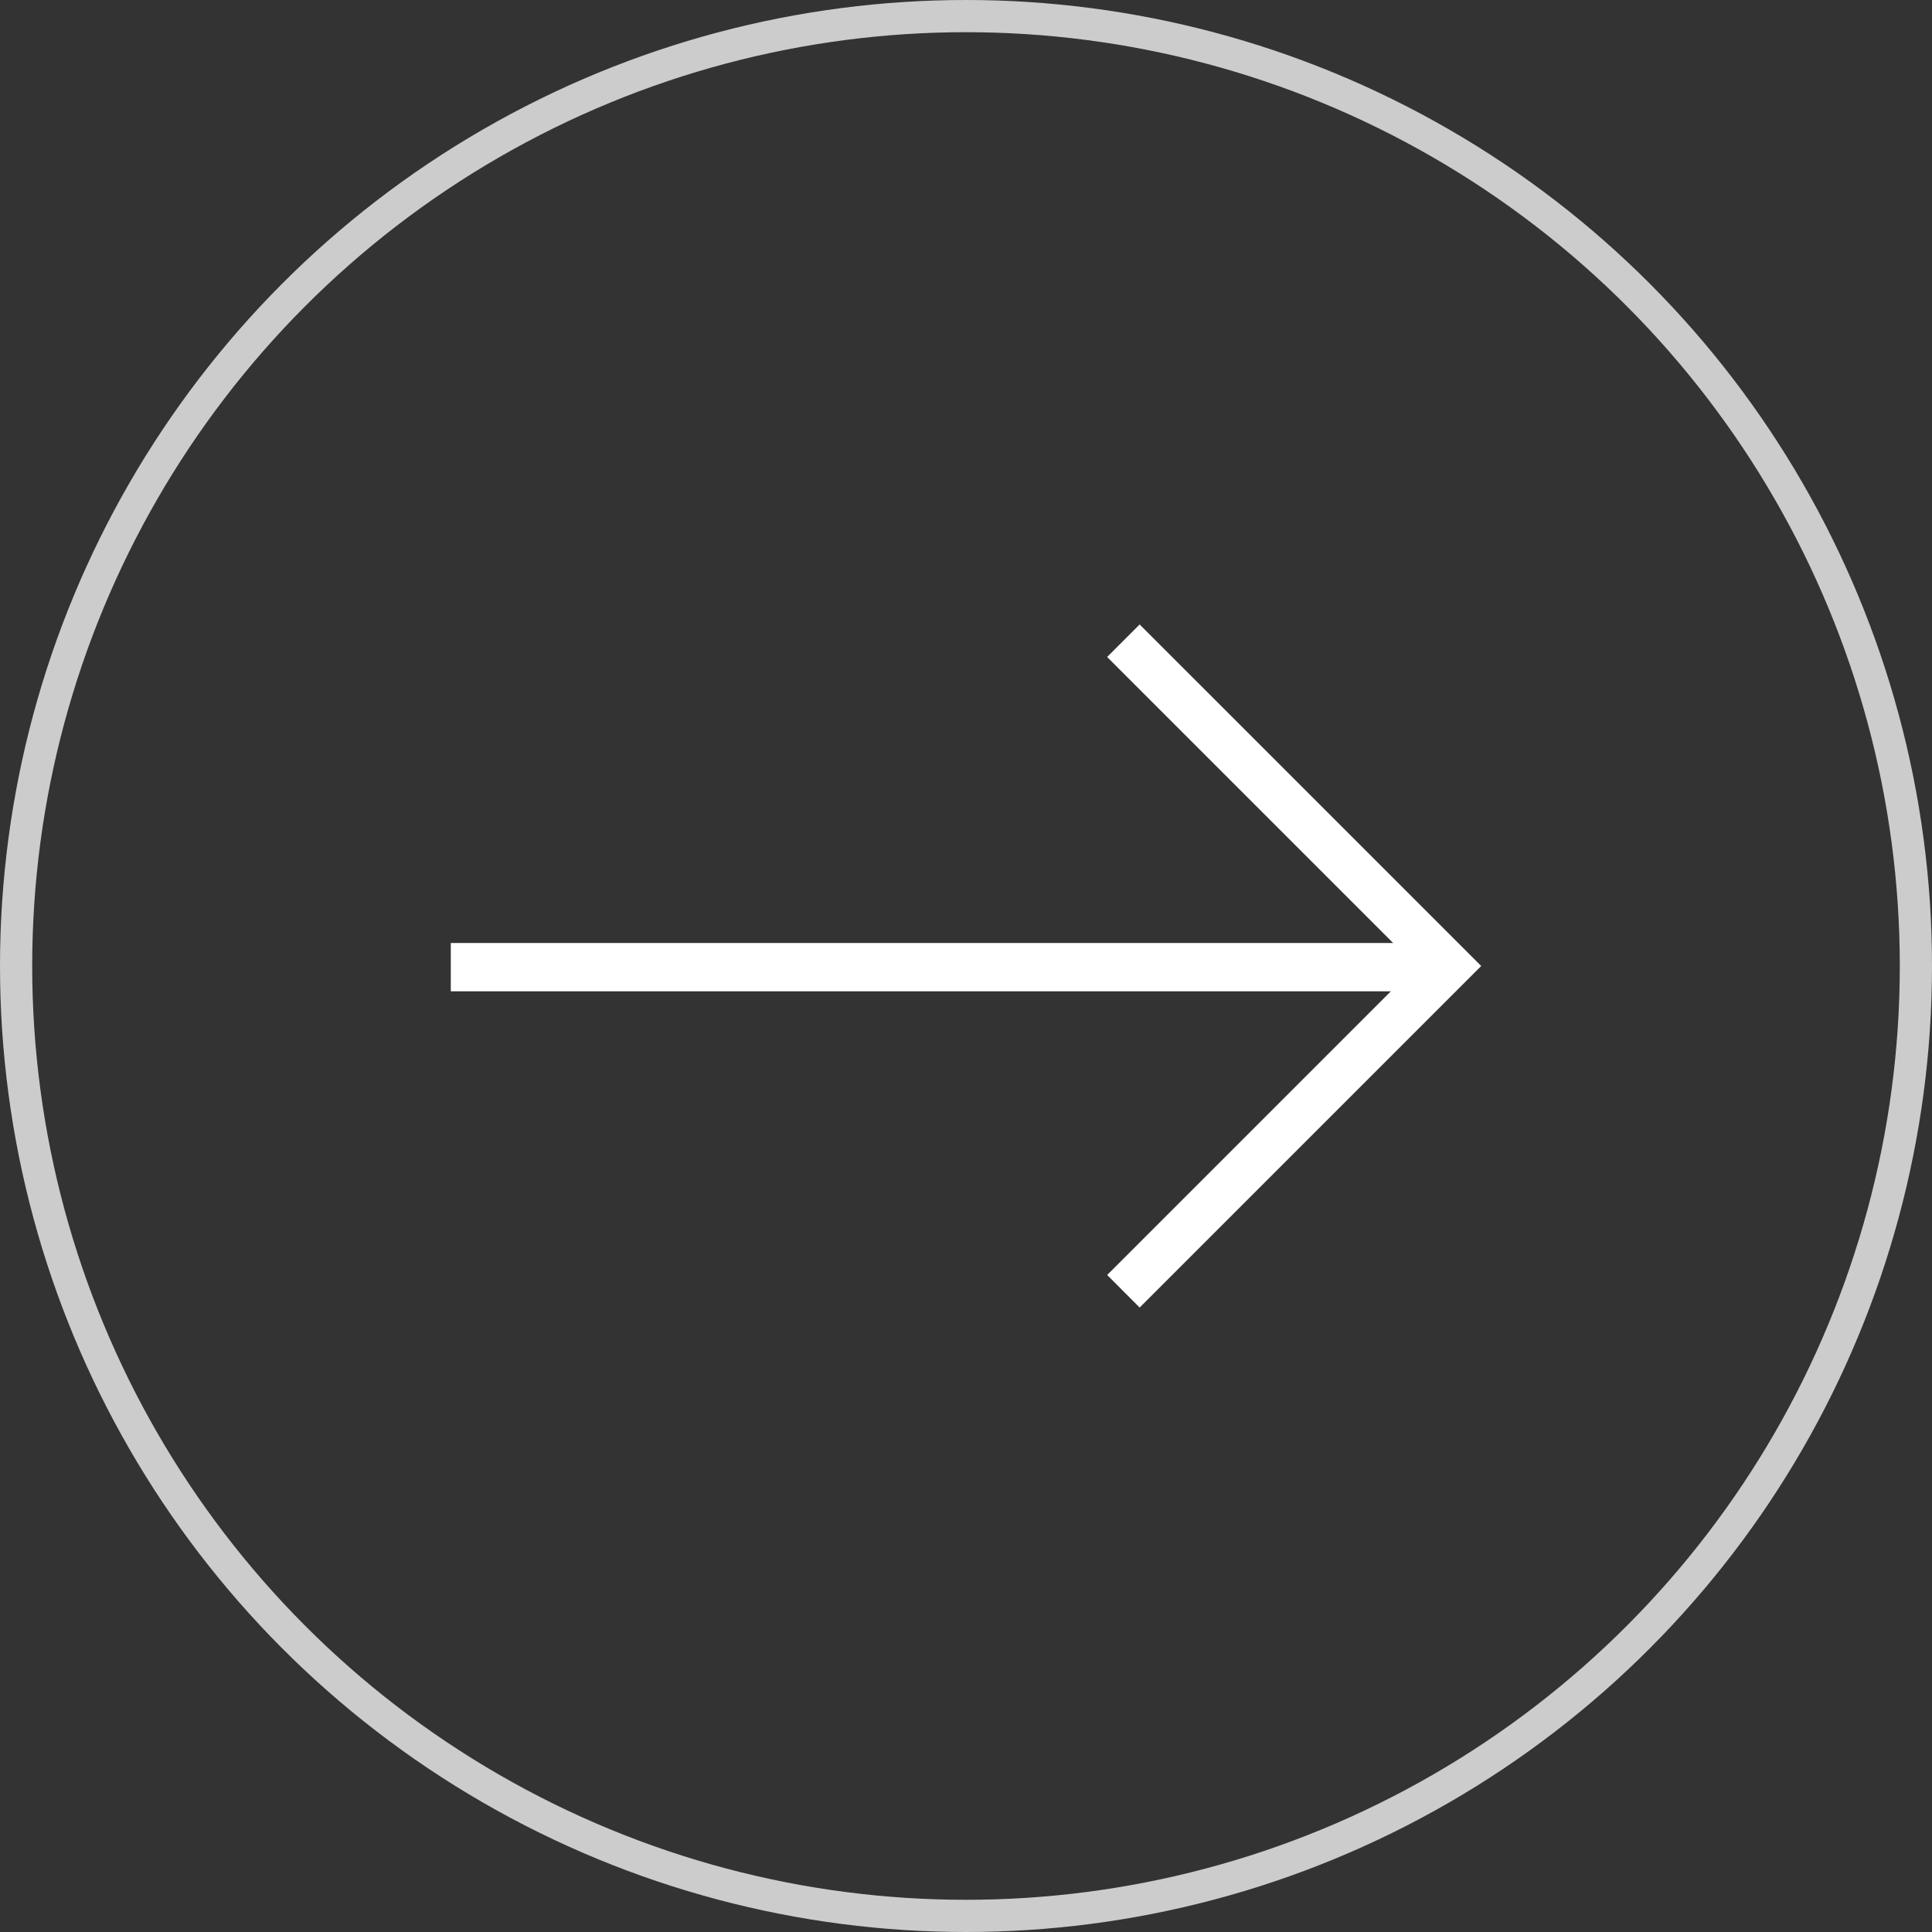 <svg width="60" height="60" viewBox="0 0 60 60" xmlns="http://www.w3.org/2000/svg">
    <rect x="0" y="0" width="60" height="60" fill="#333333" stroke="none"/>
    <g fill="none" fill-rule="evenodd">
        <circle stroke="#CCC" cx="30" cy="30" r="29.5"/>
        <path d="M46 19H14v22h32z"/>
        <g fill="#FFF">
            <path fill-rule="nonzero" d="M35.393 40.607 46 30 35.393 19.393l-1.01 1.01L43.98 30l-9.596 9.596z"/>
            <path d="M14 29.286v1.5h30v-1.5z"/>
        </g>
    </g>
</svg>
